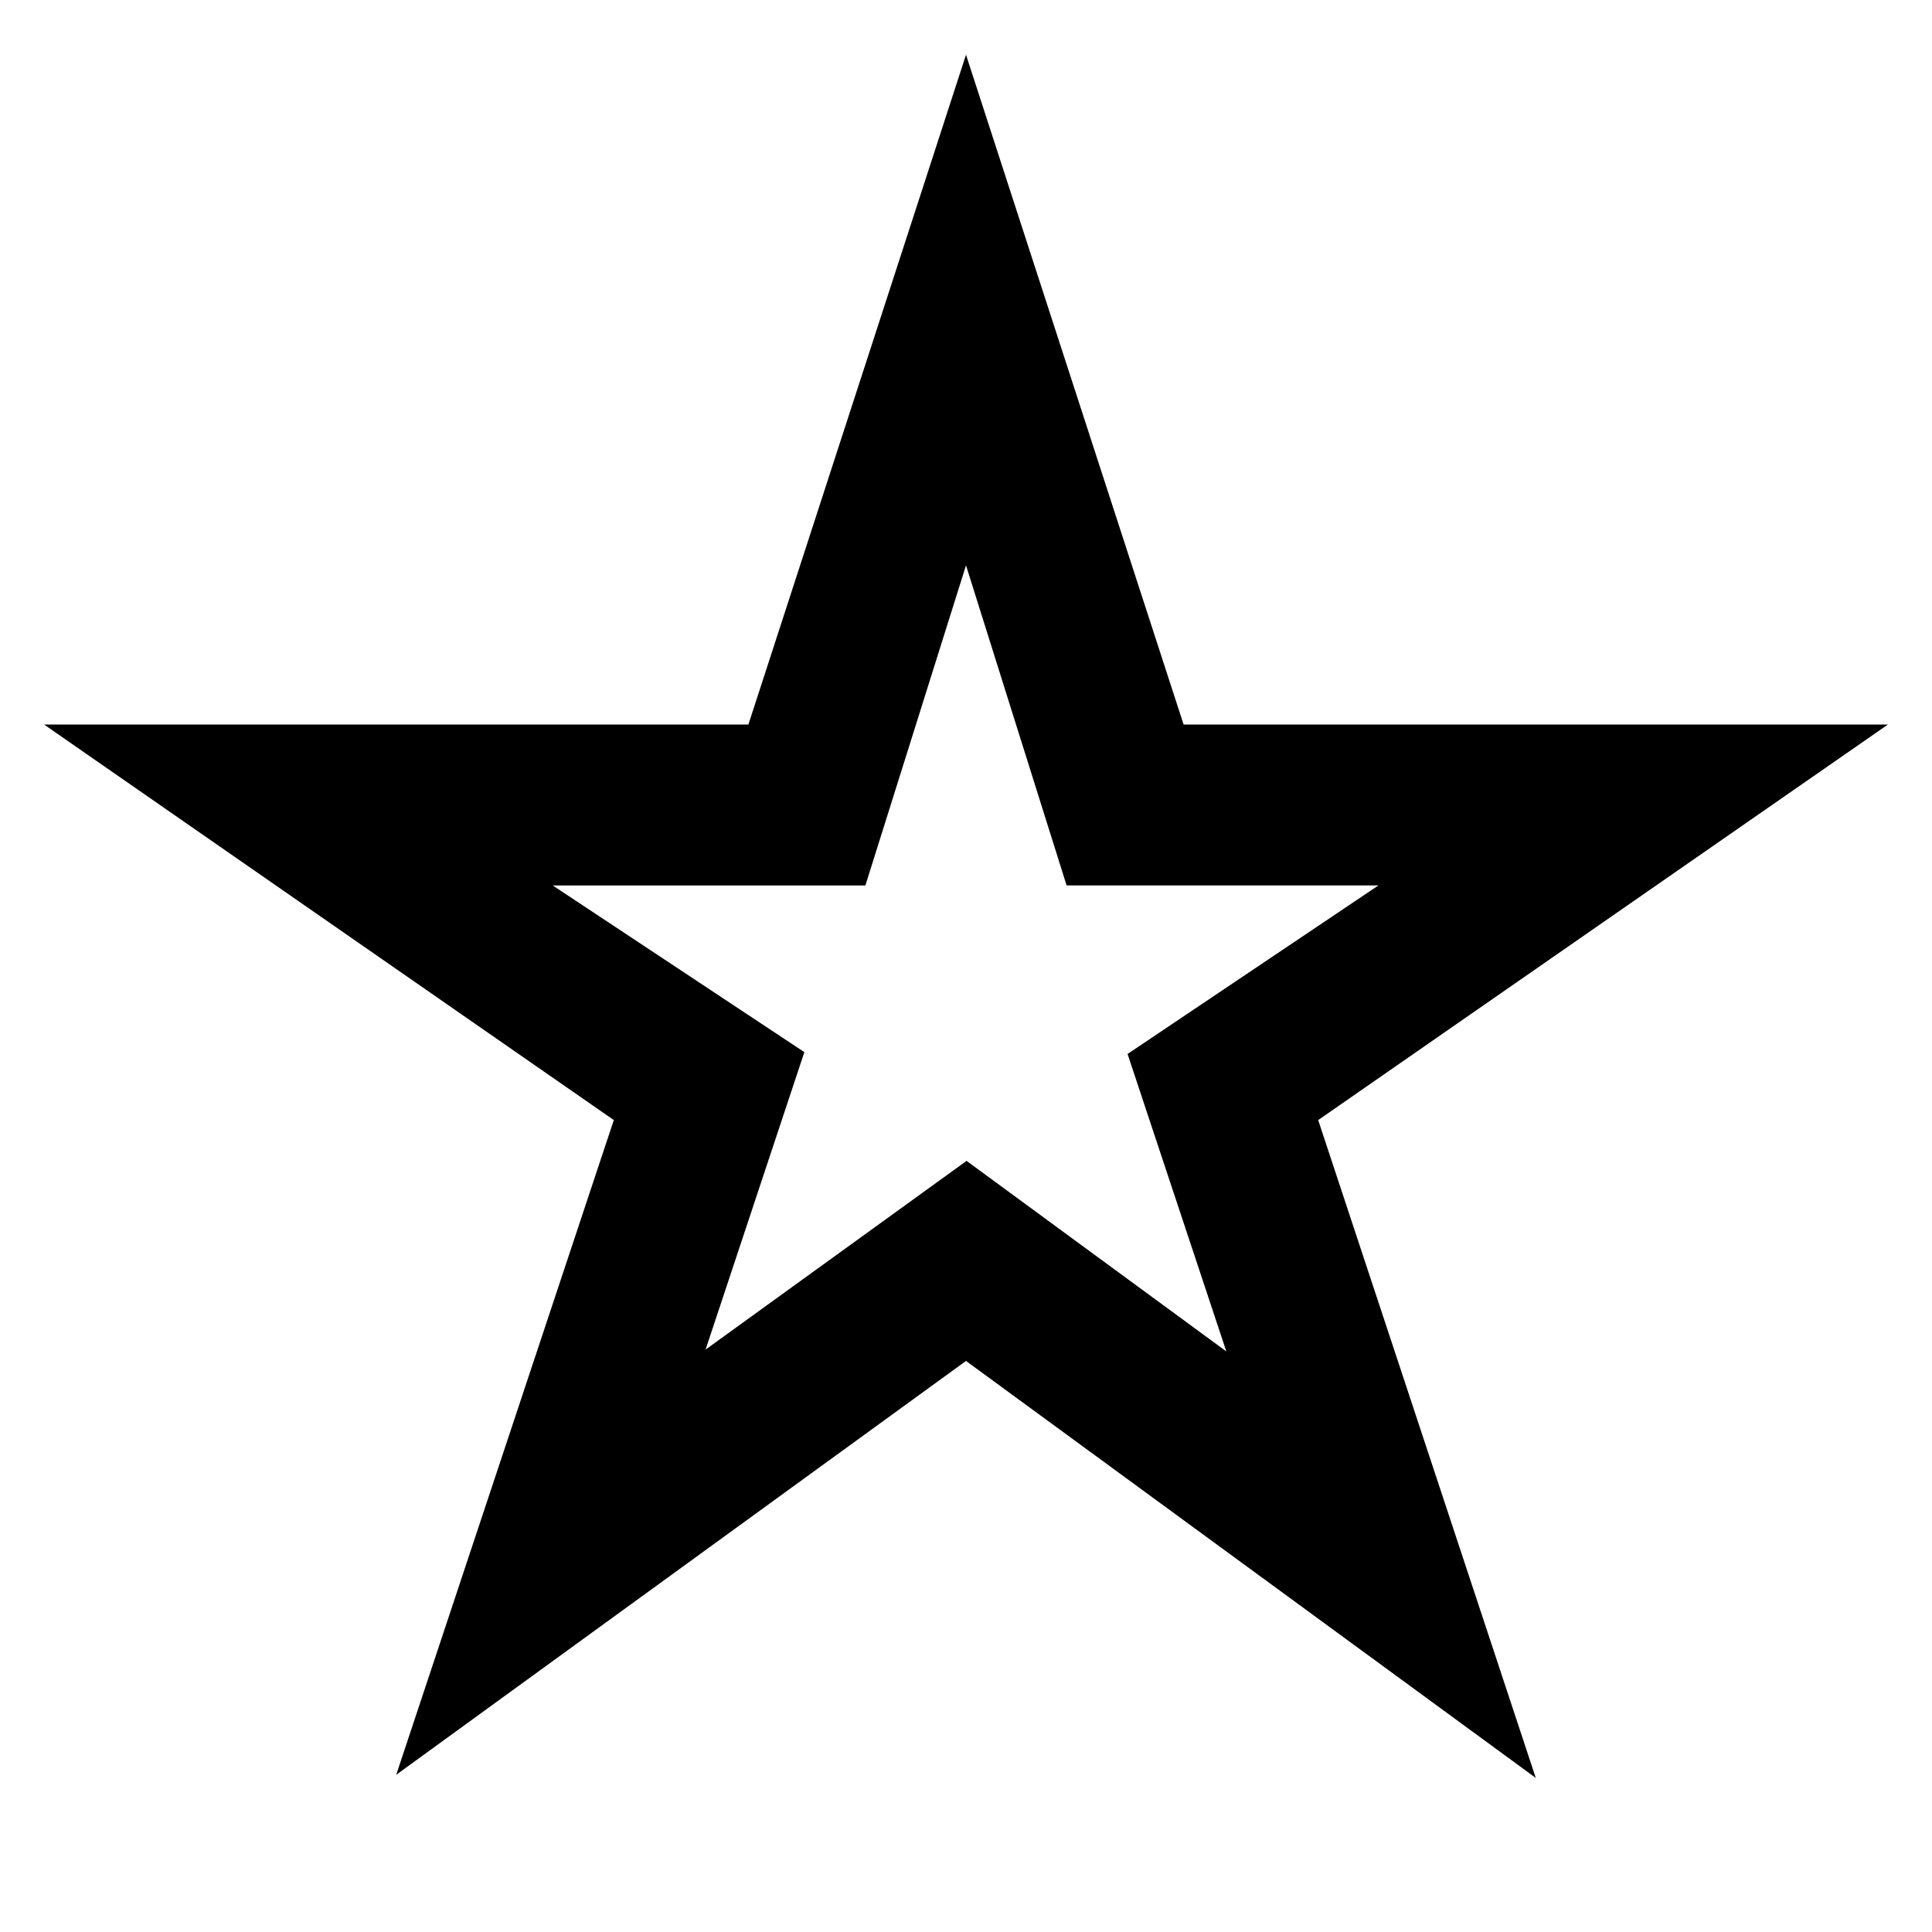 <svg xmlns="http://www.w3.org/2000/svg" width="24" height="24"><path d="M9.297 9L12 .68 14.703 9h8.75l-7.078 4.914 2.703 8.172L12 16.906l-7.078 5.141 2.703-8.133L.547 9h8.75zm3.953 2L12 7.023 10.75 11H6.867l3.125 2.07-1.227 3.695 3.242-2.344 3.227 2.367-1.227-3.695 3.117-2.094h-3.875z"/></svg>